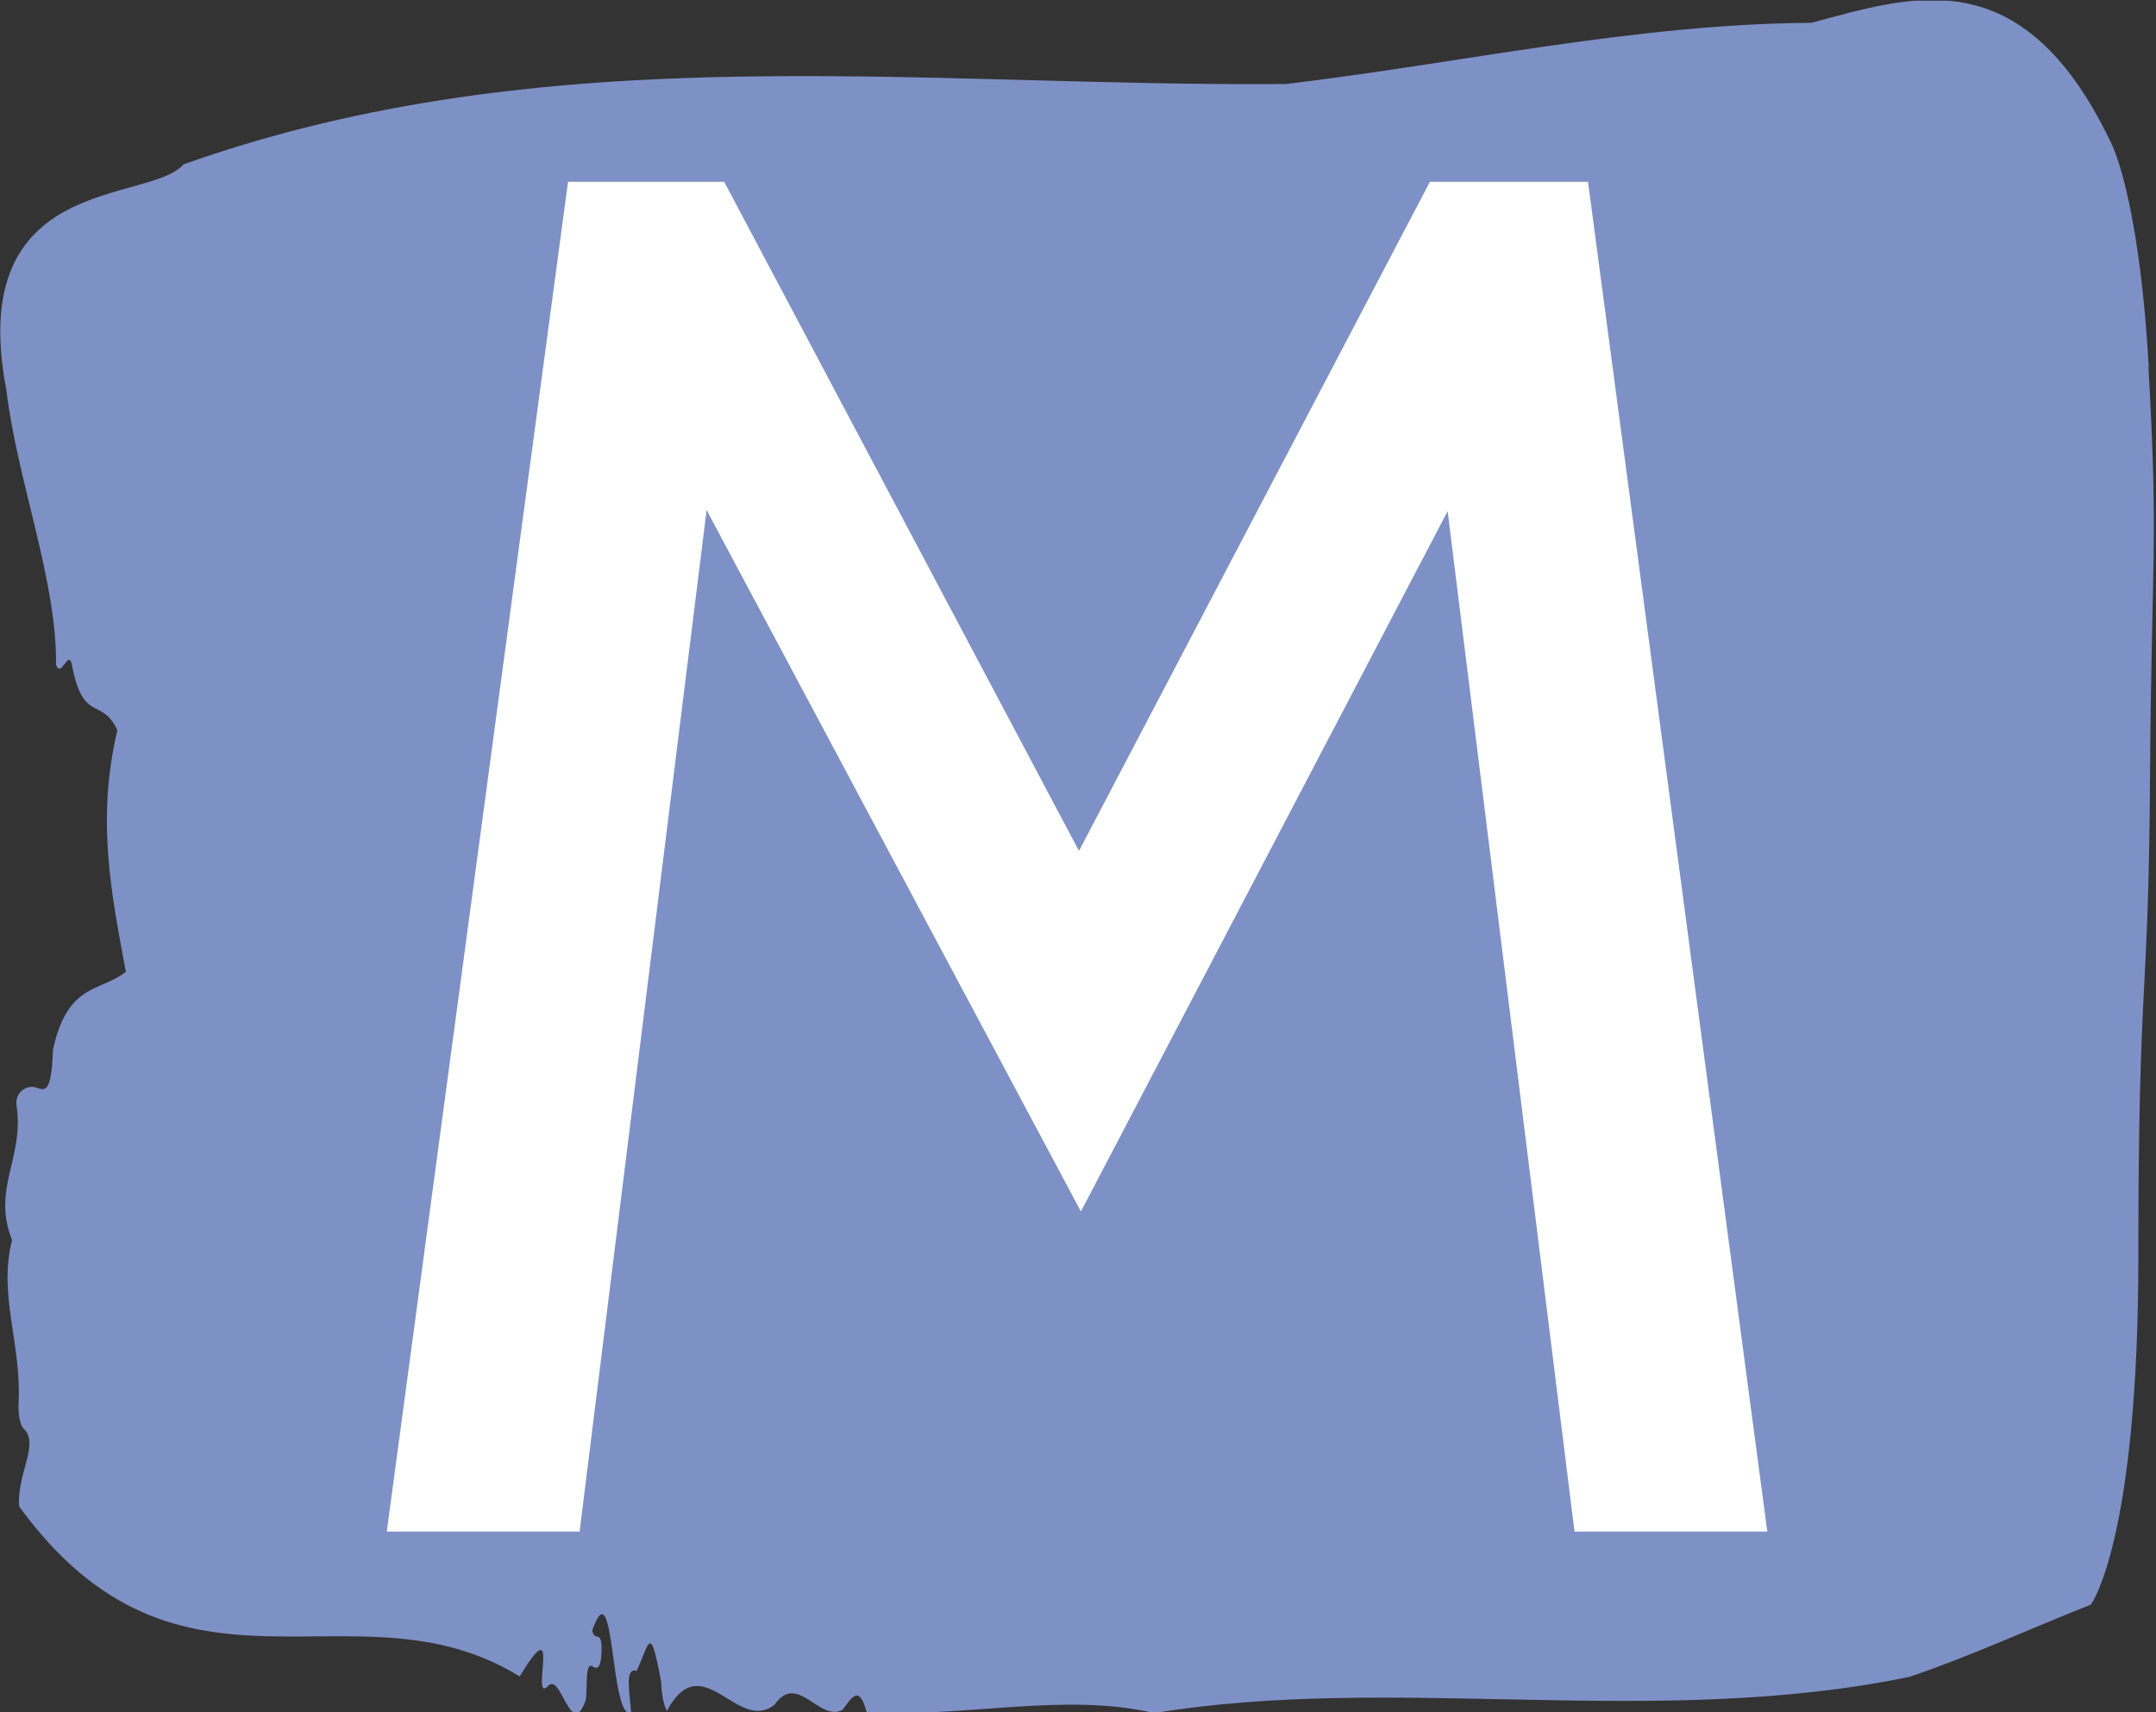 <svg xmlns="http://www.w3.org/2000/svg" version="1.1" xmlns:xlink="http://www.w3.org/1999/xlink" xmlns:svgjs="http://svgjs.dev/svgjs" width="1500" height="1191" viewBox="0 0 1500 1191"><rect x="0" y="0" width="1500" height="1191" fill="#333333" stroke="none"/><g transform="matrix(1,0,0,1,-0.66,0.483)"><svg viewBox="0 0 311 247" data-background-color="#ffffff" preserveAspectRatio="xMidYMid meet" height="1191" width="1500" xmlns="http://www.w3.org/2000/svg" xmlns:xlink="http://www.w3.org/1999/xlink"><g id="tight-bounds" transform="matrix(1,0,0,1,0.137,-0.1)"><svg viewBox="0 0 310.726 247.2" height="247.2" width="310.726"><g><svg viewBox="0 0 310.726 247.2" height="247.2" width="310.726"><g><svg viewBox="0 0 310.726 247.2" height="247.2" width="310.726"><g id="textblocktransform"><svg viewBox="0 0 310.726 247.2" height="247.2" width="310.726" id="textblock"><g><svg viewBox="0 0 310.726 247.2" height="247.2" width="310.726"><path d="M309.999 53.02C308.538 27.36 304.375 20.227 304.375 20.227 291.593-6.202 275.641-0.506 261.311 3.292 236.01 3.446 210.811 9.091 185.569 12.119 132.586 12.581 79.15 4.986 26.43 23.717 21.478 29.464-5.138 24.846 0.881 56.304 2.459 69.39 8.214 83.913 8.039 95.922 8.828 98.026 9.923 93.202 10.391 96.23 12.027 104.39 14.7 100.541 16.891 105.365 13.838 118.246 16.029 128.971 18.118 140.21 14.437 143.135 9.719 141.749 7.6 151.449 7.381 158.479 6.198 157.145 4.898 156.837 3.949 156.632 2.035 157.402 2.356 159.608 3.452 167.152-1.252 171.514 1.699 178.904-0.332 186.91 3.101 193.838 2.634 202.511 2.575 204.255 2.897 205.744 3.408 206.154 5.672 208.361 2.371 212.672 2.721 217.342 25.948 249.262 51.147 227.195 74.943 241.872 81.122 231.608 76.477 245.516 78.946 243.36 80.874 240.846 82.276 251.263 84.453 245.362 84.789 243.668 84.277 239.665 85.475 240.435 86.103 240.846 86.659 240.743 86.746 238.382 86.878 234.841 85.724 237.048 85.417 235.201 88.733 225.861 87.915 248.081 91.026 247.158 90.88 244.438 89.975 240.538 91.83 241.051 93.67 237.151 93.729 233.918 95.365 242.693 95.423 244.592 95.715 245.926 96.183 246.85 101.296 237.305 106.379 250.237 111.74 245.926 115.027 241.205 118.182 248.492 121.513 246.696 122.682 245.259 123.865 242.693 124.99 247.004 138.765 247.928 153.446 244.079 166.505 247.158 201.404 241.41 238.698 249.518 275.495 241.923 284.172 238.998 293.185 234.841 301.643 231.506 301.643 231.506 308.494 222.371 308.494 181.316S309.955 145.393 310.174 112.703C310.393 80.013 311.416 78.679 309.955 53.02Z" opacity="1" fill="#7e91c6" data-fill-palette-color="tertiary"></path><g transform="matrix(1,0,0,1,55.768,26.231)"><svg width="199.19" viewBox="2.4 -35 35.8 35" height="194.739" data-palette-color="#ffffff"><path d="M7.4 0L2.4 0 7.1-35 11.15-35 20.35-17.65 29.45-35 33.55-35 38.2 0 33.2 0 29.65-28.55 30.9-28.35 20.4-8.3 9.7-28.35 10.95-28.55 7.4 0Z" opacity="1" transform="matrix(1,0,0,1,0,0)" fill="#ffffff" class="wordmark-text-0" data-fill-palette-color="quaternary" id="text-0"></path></svg></g></svg></g></svg></g></svg></g><g></g></svg></g><defs></defs></svg><rect width="310.726" height="247.2" fill="none" stroke="none" visibility="hidden"></rect></g></svg></g></svg>